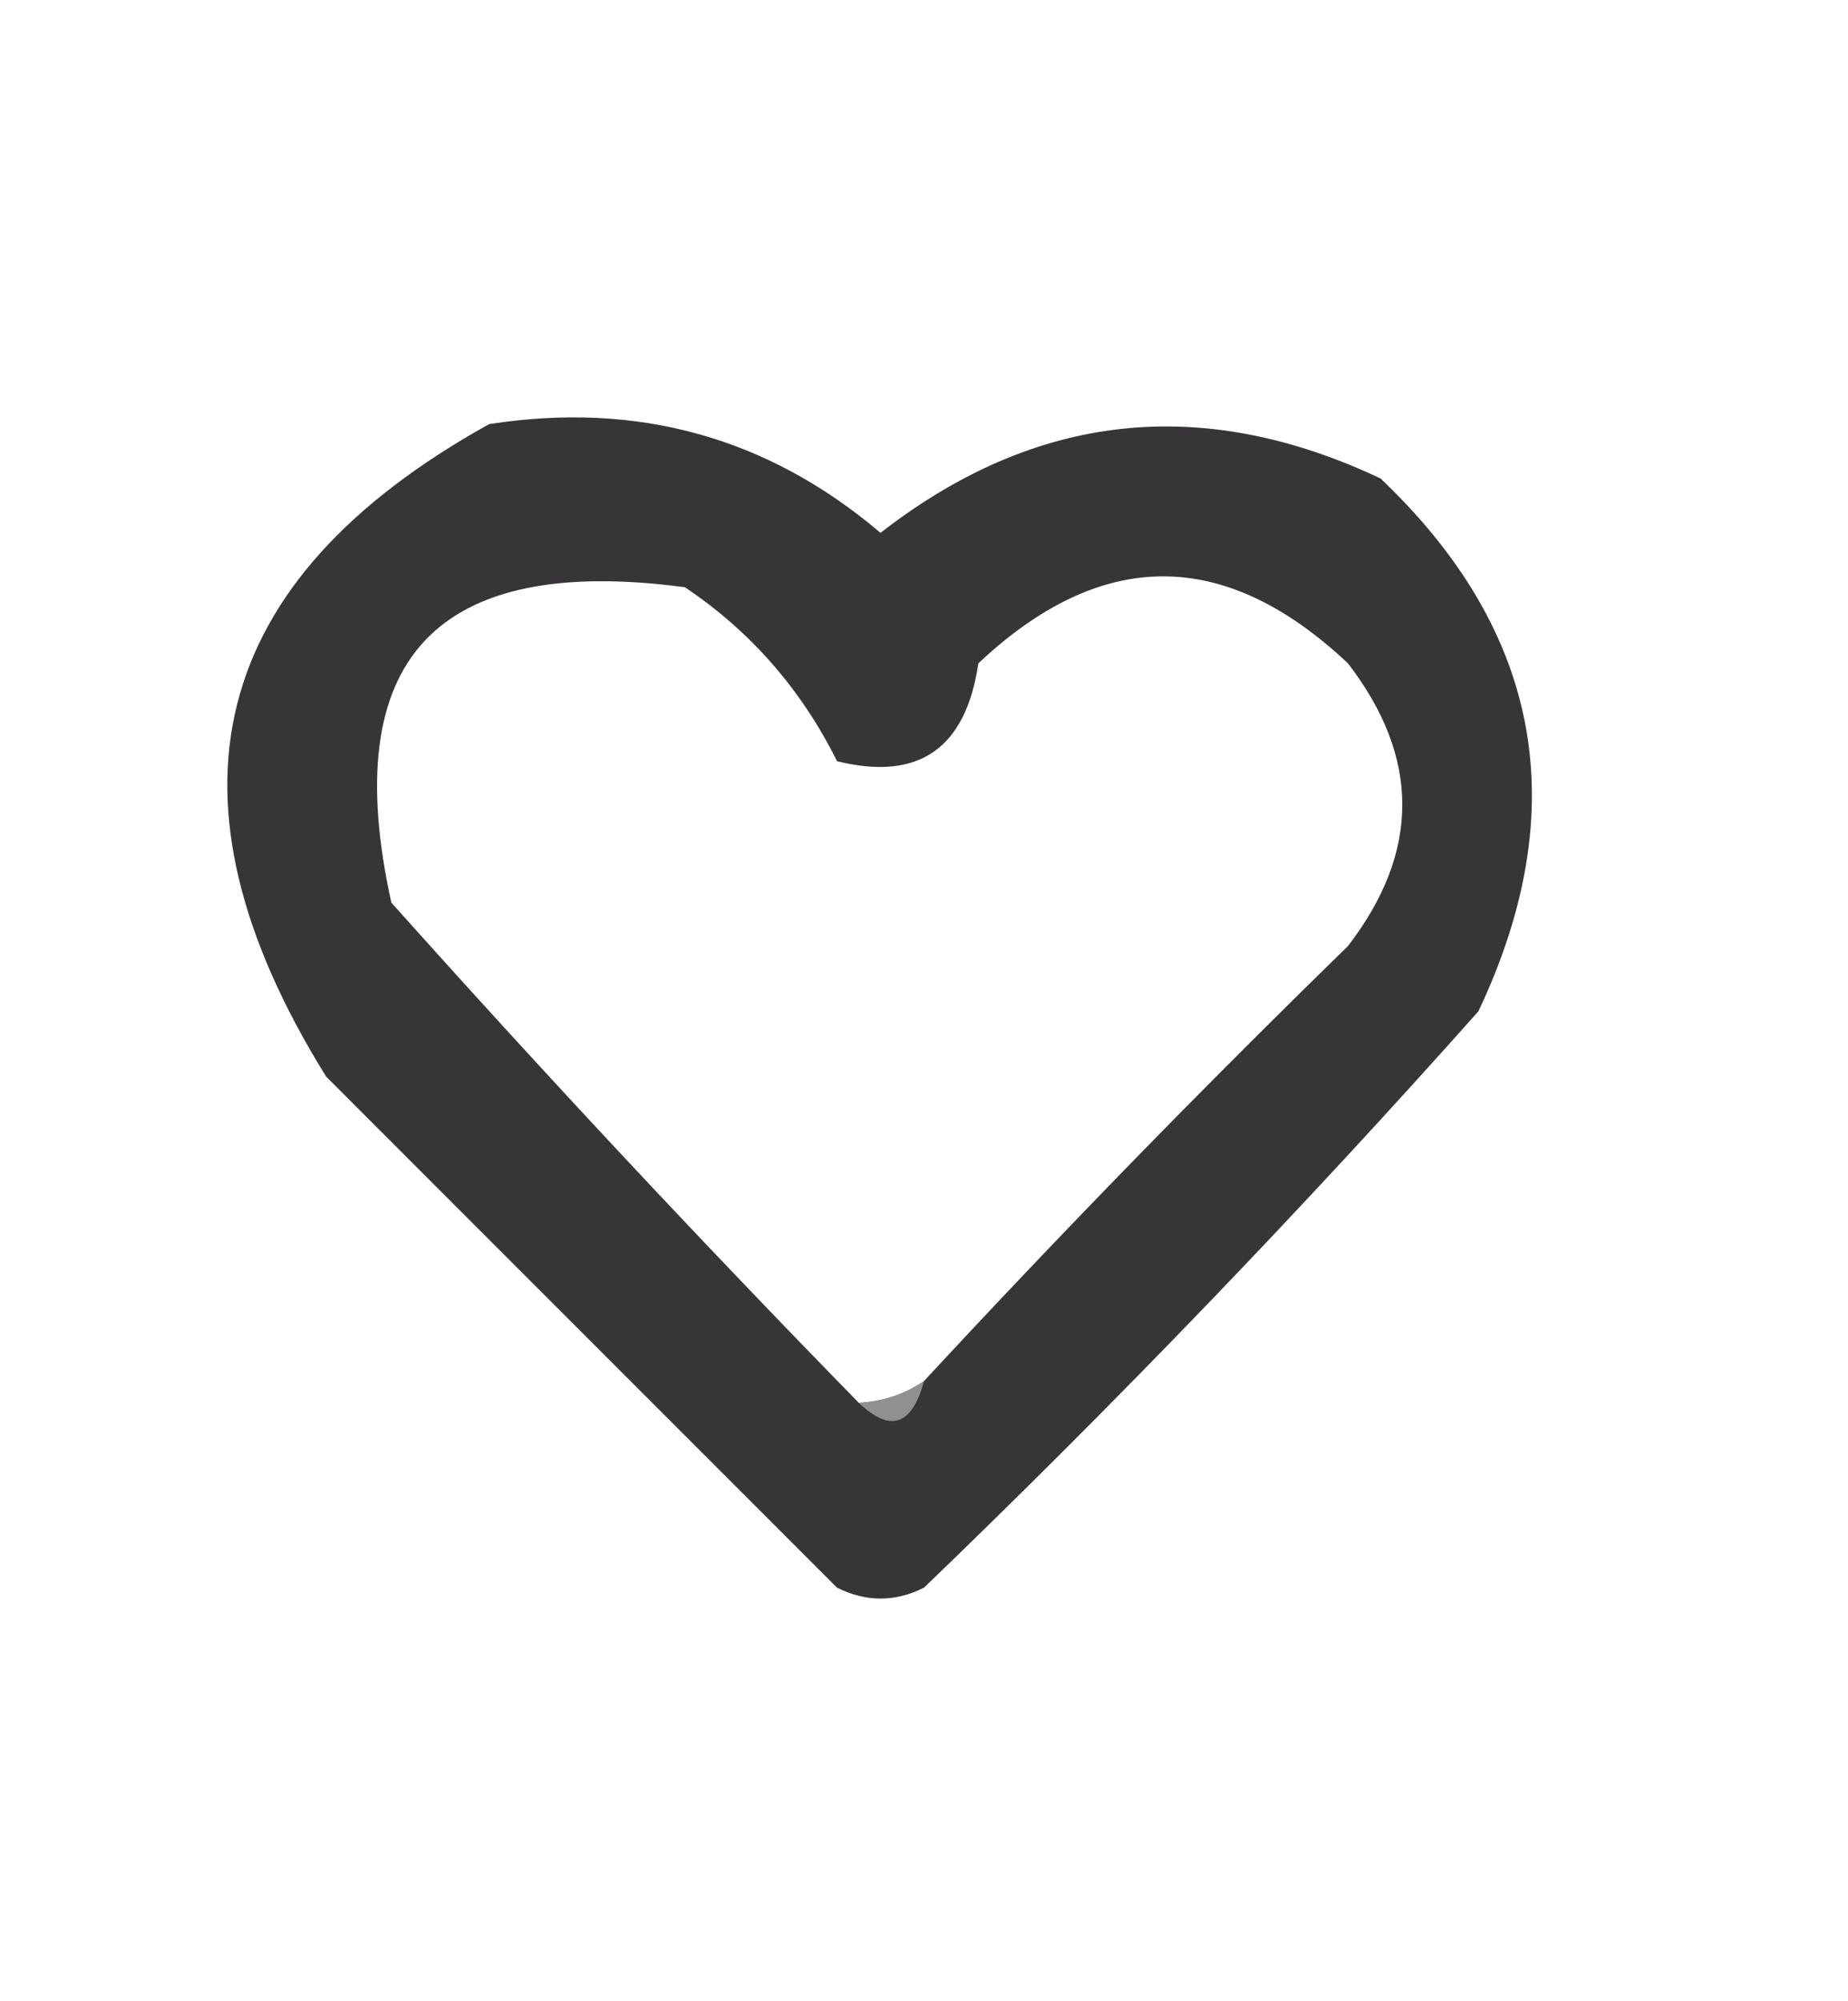 <?xml version="1.0" encoding="UTF-8"?>
<!DOCTYPE svg PUBLIC "-//W3C//DTD SVG 1.1//EN" "http://www.w3.org/Graphics/SVG/1.1/DTD/svg11.dtd">
<svg xmlns="http://www.w3.org/2000/svg" version="1.1" width="85px" height="92px" style="shape-rendering:geometricPrecision; text-rendering:geometricPrecision; image-rendering:optimizeQuality; fill-rule:evenodd; clip-rule:evenodd" xmlns:xlink="http://www.w3.org/1999/xlink">
<g><path style="opacity:0.999" fill="#383538" d="M 22.5,19.5 C 29.325,18.439 35.325,20.106 40.5,24.5C 47.624,18.958 55.291,18.125 63.5,22C 70.9,29.032 72.4,37.199 68,46.5C 59.864,55.637 51.364,64.47 42.5,73C 41.167,73.667 39.833,73.667 38.5,73C 30.667,65.167 22.833,57.333 15,49.5C 7.039,36.689 9.539,26.689 22.5,19.5 Z M 42.5,63.5 C 41.609,64.11 40.609,64.443 39.5,64.5C 32.172,57.004 25.005,49.338 18,41.5C 15.528,30.306 20.028,25.473 31.5,27C 34.52,29.023 36.854,31.69 38.5,35C 42.253,35.926 44.42,34.426 45,30.5C 50.667,25.167 56.333,25.167 62,30.5C 65.333,34.833 65.333,39.167 62,43.5C 55.297,50.035 48.797,56.702 42.5,63.5 Z"/></g>
<g><path style="opacity:0.871" fill="#9d9c9e" d="M 42.5,63.5 C 41.947,65.552 40.947,65.885 39.5,64.5C 40.609,64.443 41.609,64.11 42.5,63.5 Z"/></g>
</svg>

